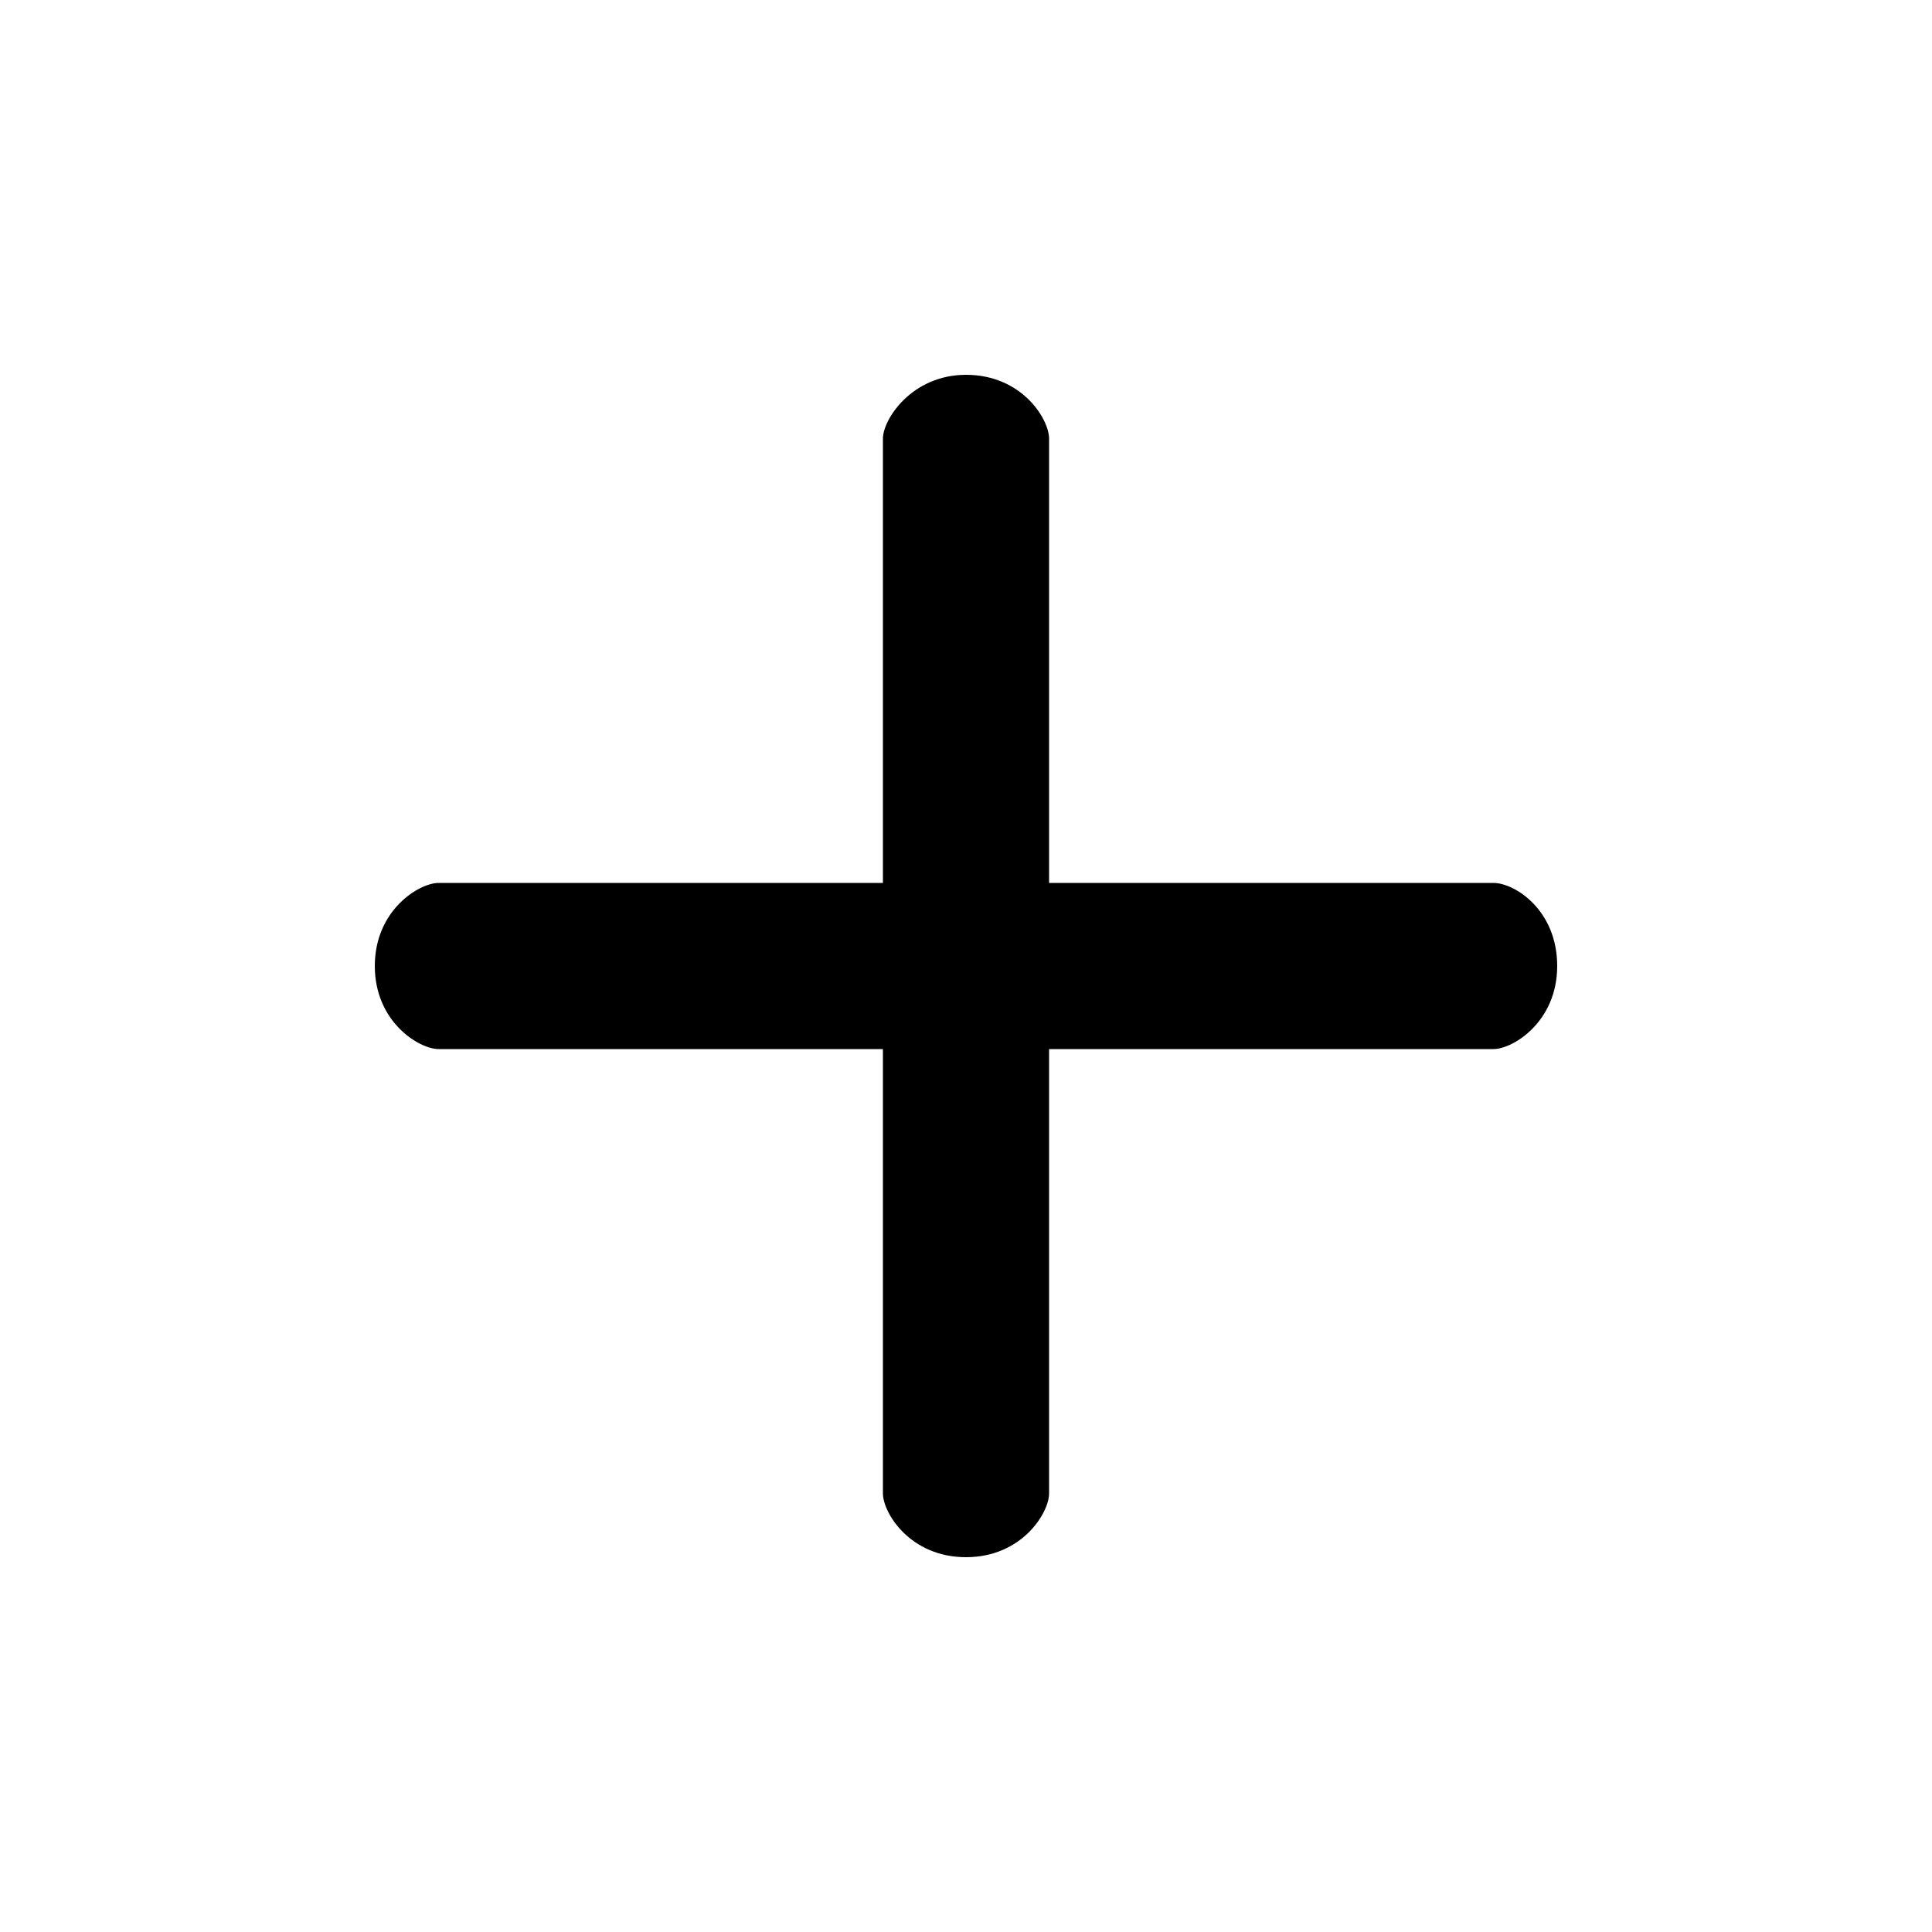 <?xml version="1.0" encoding="utf-8"?>
<!-- Generator: Adobe Illustrator 23.0.6, SVG Export Plug-In . SVG Version: 6.00 Build 0)  -->
<svg version="1.1" id="Layer_1" xmlns="http://www.w3.org/2000/svg" xmlns:xlink="http://www.w3.org/1999/xlink" x="0px" y="0px"
	 viewBox="0 0 100 100" style="enable-background:new 0 0 100 100;" xml:space="preserve">
<style type="text/css">
	.st0{fill:none;}
</style>
<g>
	<path d="M77.3,45.7h-23v-23c0-1-1.4-3.3-4.3-3.3c-2.8,0-4.3,2.3-4.3,3.3v23h-23c-1,0-3.3,1.4-3.3,4.3s2.3,4.3,3.3,4.3h23v23
		c0,1,1.4,3.3,4.3,3.3c2.9,0,4.3-2.3,4.3-3.3v-23h23c1,0,3.3-1.4,3.3-4.3C80.6,47.1,78.4,45.7,77.3,45.7z"/>
</g>
<rect class="st0" width="100" height="100"/>
</svg>
